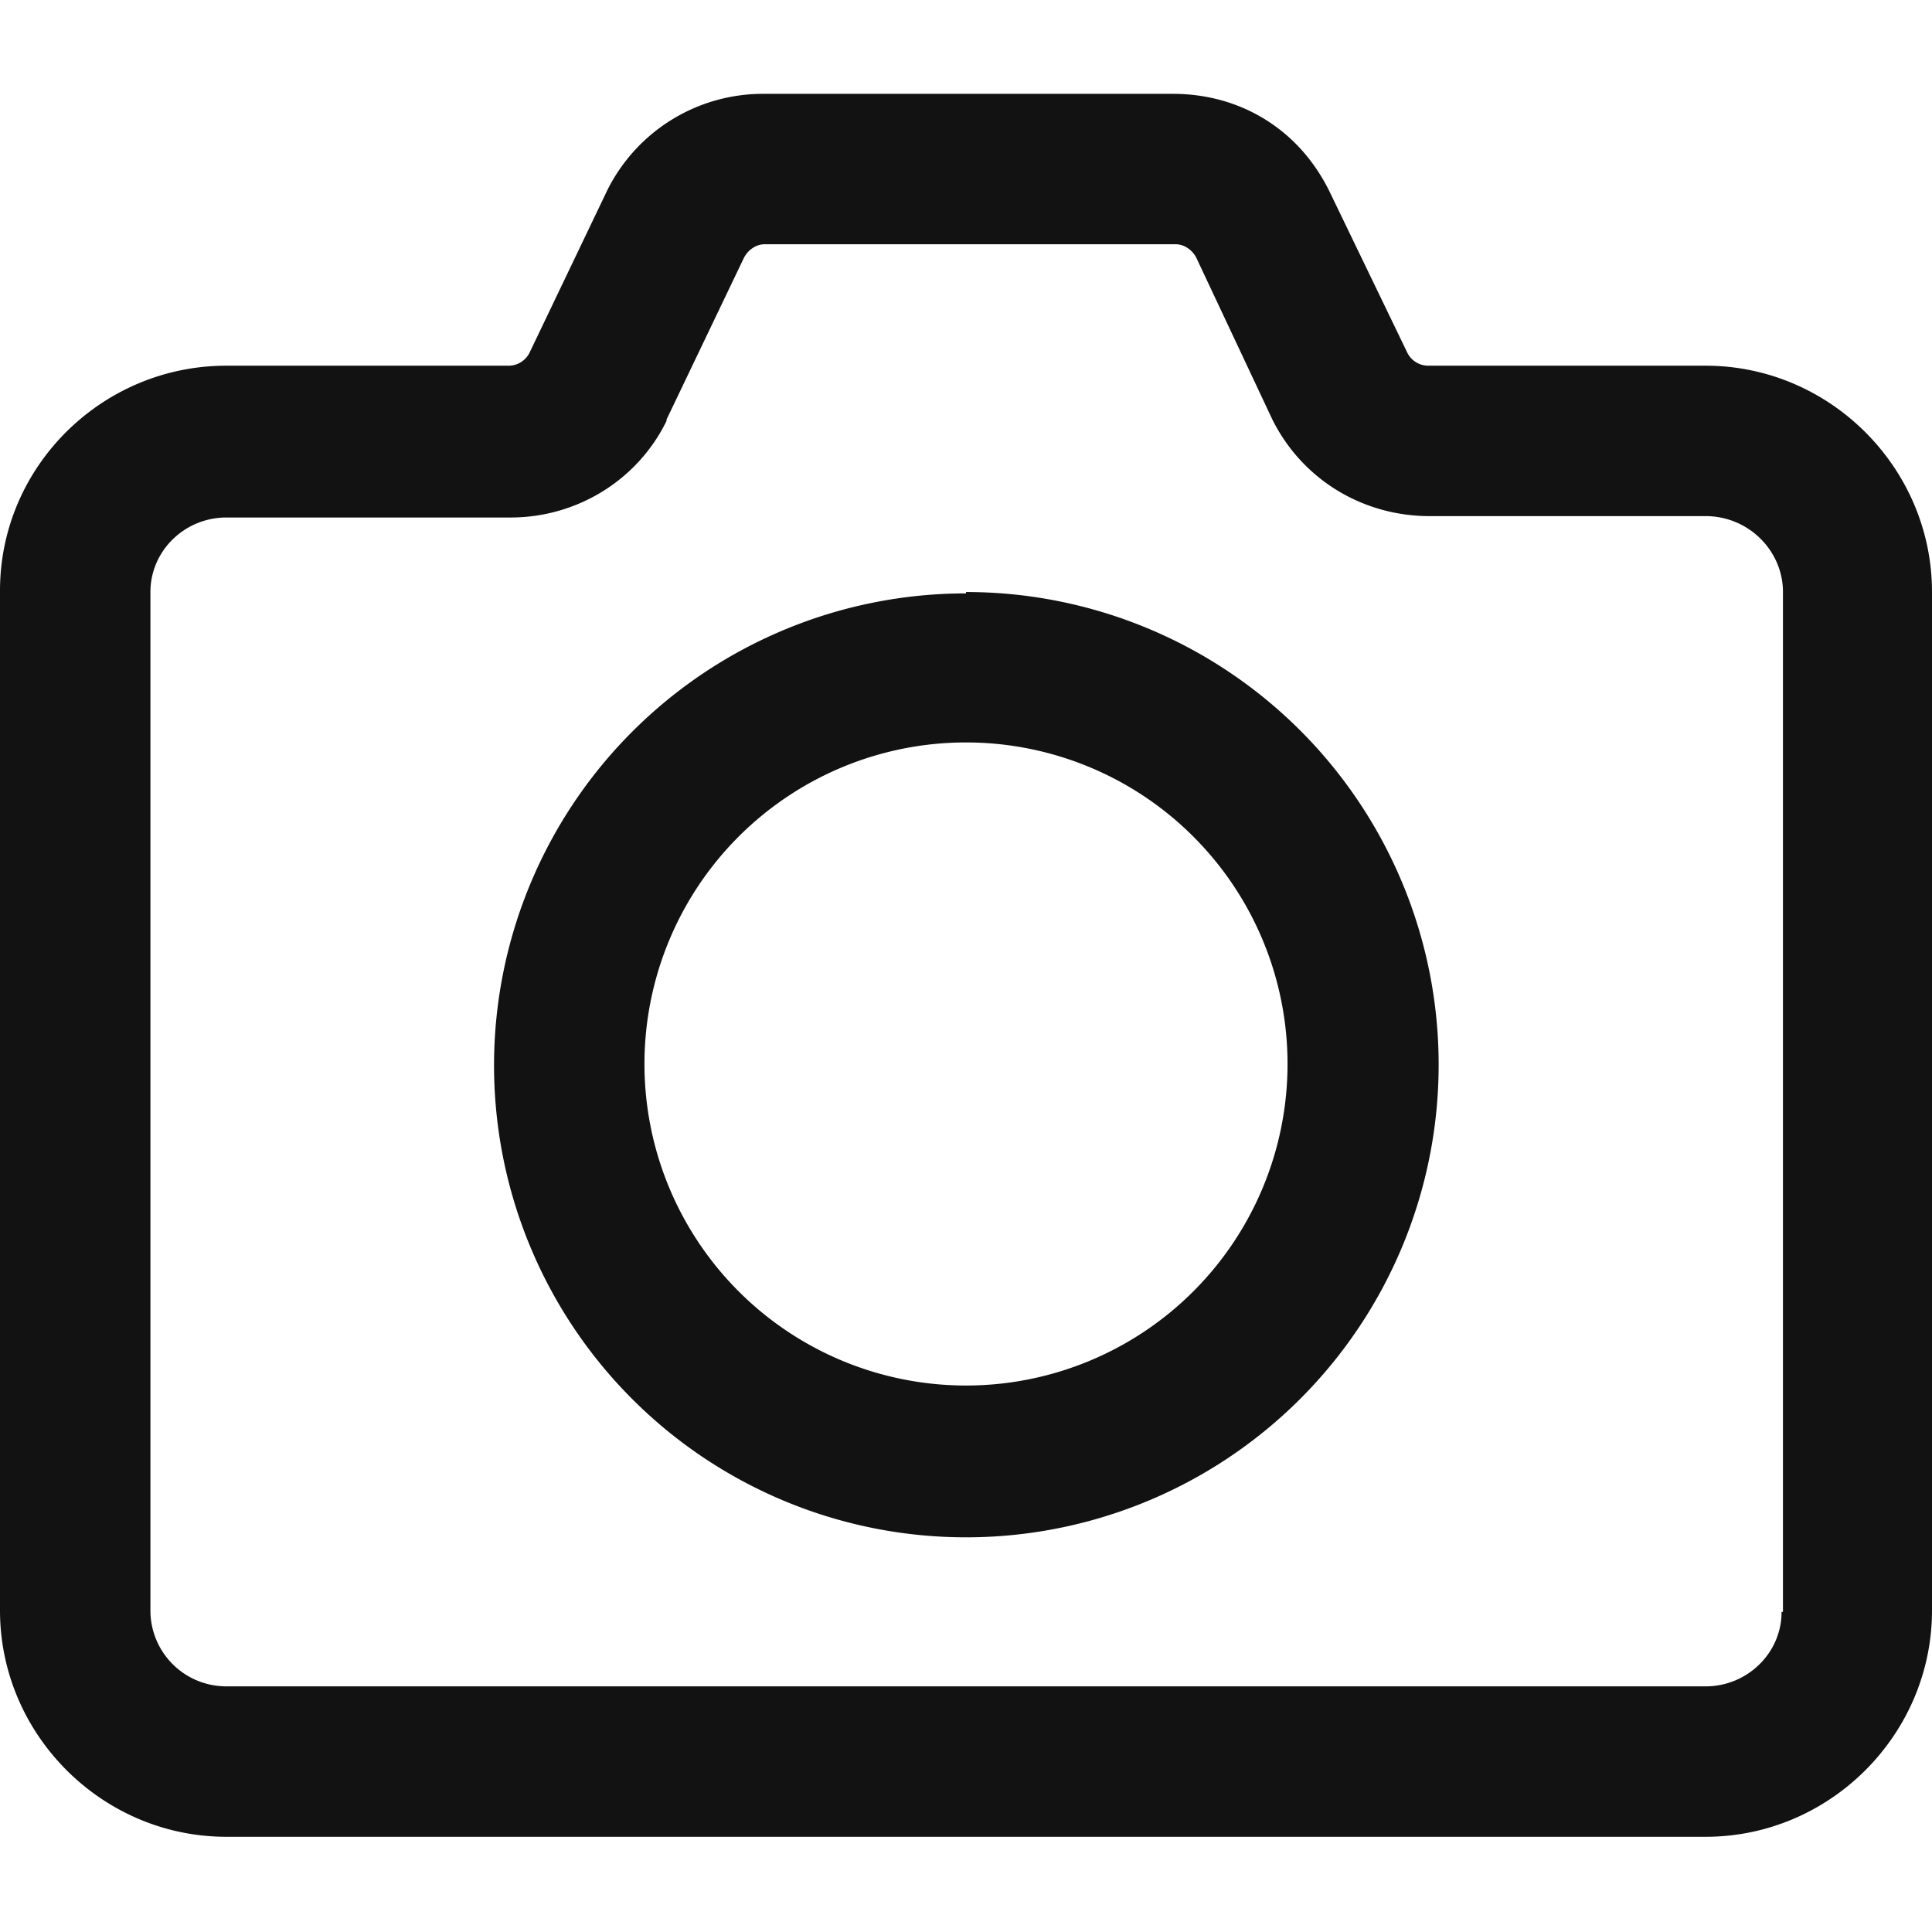 <svg fill="none" xmlns="http://www.w3.org/2000/svg" viewBox="0 0 14 14">
  <path d="M7 4.3a3.42 3.42 0 100 6.84 3.42 3.42 0 000-6.85zm0 5.74a2.33 2.33 0 110-4.66 2.33 2.33 0 010 4.66z" fill="#121212"/>
  <path d="M12.36 2.65h-2.01a.17.17 0 01-.15-.09L9.64 1.4C9.42.94 8.99.68 8.5.68H5.53a1.26 1.26 0 00-1.13.7l-.56 1.17a.17.17 0 01-.15.1H1.64C.74 2.65 0 3.38 0 4.28v7.39c0 .9.74 1.64 1.64 1.64h10.72c.9 0 1.64-.74 1.64-1.64V4.29c0-.9-.74-1.64-1.64-1.64zm.55 9.03c0 .3-.25.54-.55.54H1.64a.55.55 0 01-.55-.54V4.29c0-.3.25-.54.55-.54H3.7c.48 0 .92-.27 1.13-.7v-.01l.56-1.17c.03-.06.09-.1.15-.1h2.98c.06 0 .12.04.15.1l.55 1.17c.22.44.66.7 1.14.7h2c.31 0 .56.25.56.55v7.39z" fill="#121212"/>
</svg>
